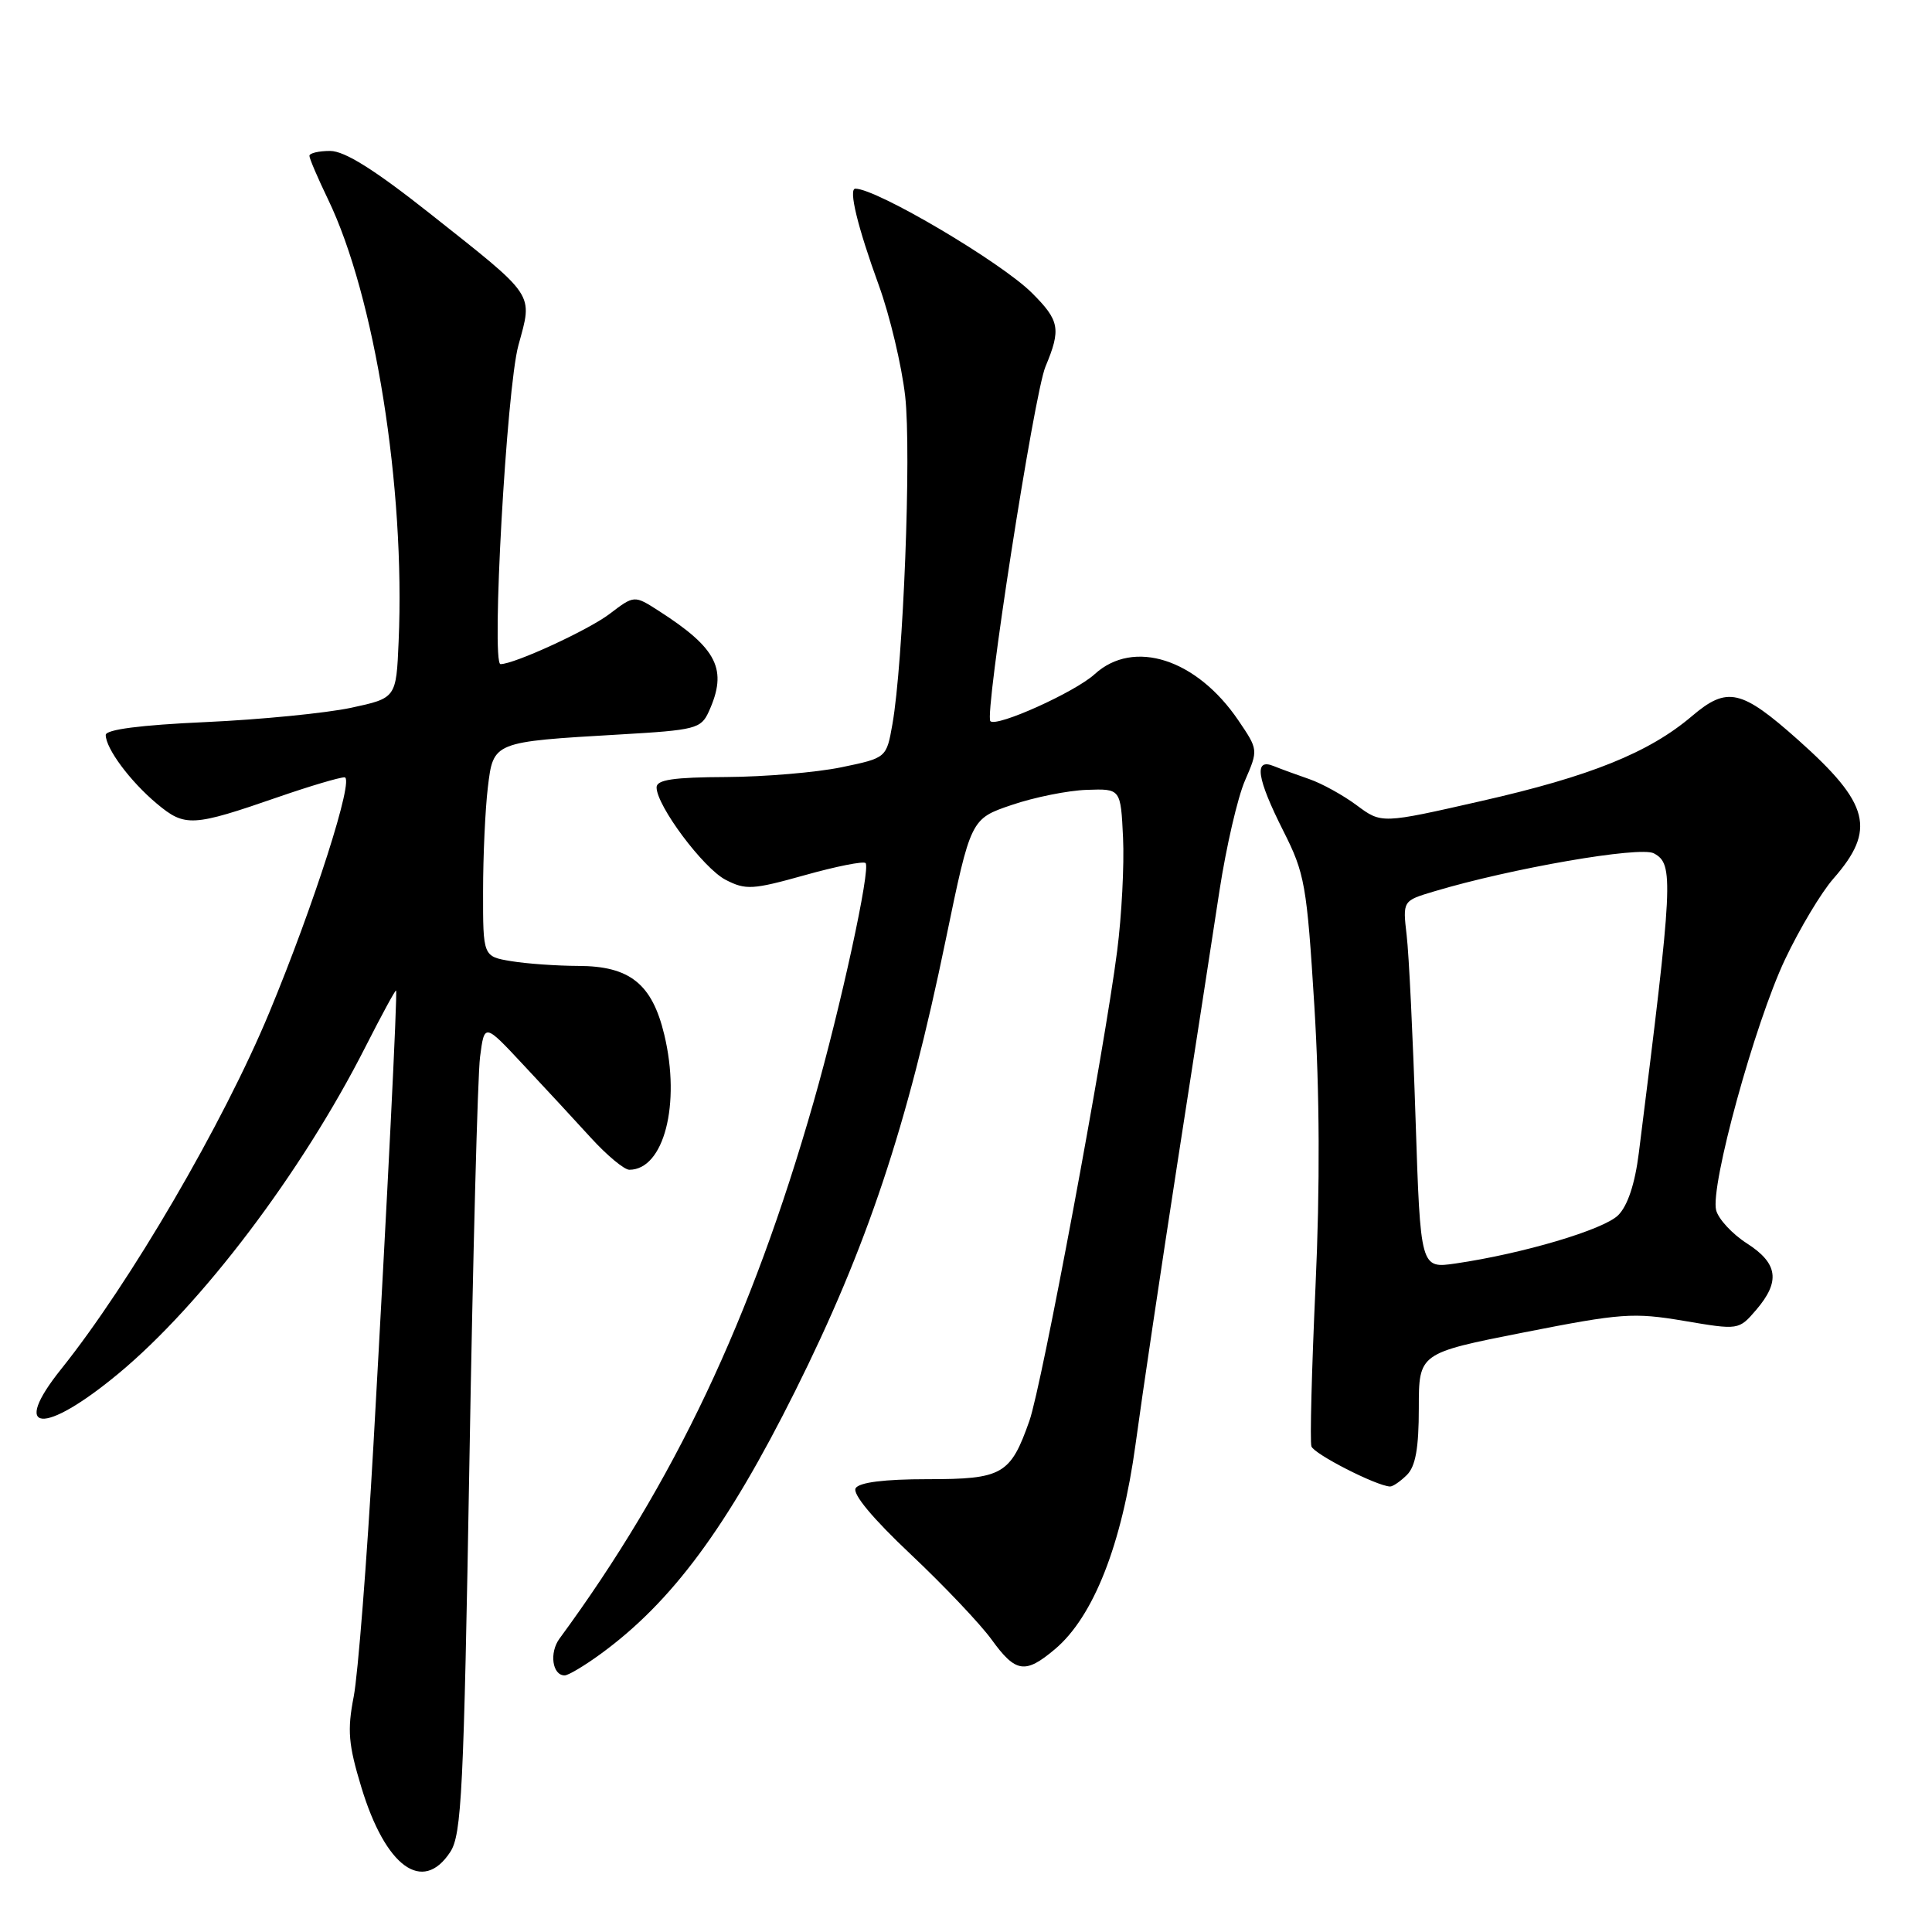 <?xml version="1.0" encoding="UTF-8" standalone="no"?>
<!DOCTYPE svg PUBLIC "-//W3C//DTD SVG 1.1//EN" "http://www.w3.org/Graphics/SVG/1.1/DTD/svg11.dtd" >
<svg xmlns="http://www.w3.org/2000/svg" xmlns:xlink="http://www.w3.org/1999/xlink" version="1.1" viewBox="0 0 256 256">
 <g >
 <path fill="currentColor"
d=" M 59.66 245.40 C 61.17 243.09 61.45 237.38 62.20 193.65 C 62.66 166.62 63.29 142.49 63.61 140.04 C 64.19 135.57 64.19 135.57 69.34 141.09 C 72.18 144.12 76.23 148.49 78.33 150.80 C 80.44 153.11 82.72 155.00 83.39 155.00 C 87.97 155.00 90.23 146.29 88.02 137.10 C 86.41 130.37 83.45 128.00 76.62 127.99 C 73.80 127.98 69.81 127.70 67.75 127.36 C 64.00 126.74 64.00 126.74 64.01 118.12 C 64.01 113.38 64.30 107.18 64.64 104.35 C 65.37 98.27 65.30 98.30 82.16 97.32 C 92.15 96.74 92.88 96.56 93.91 94.31 C 96.46 88.71 95.08 85.94 87.27 80.93 C 84.04 78.86 84.04 78.86 80.77 81.35 C 77.97 83.48 68.16 88.00 66.32 88.00 C 65.08 88.00 67.12 51.47 68.69 45.76 C 70.60 38.76 71.09 39.48 57.00 28.32 C 49.62 22.48 45.68 20.01 43.75 20.00 C 42.24 20.00 41.00 20.29 41.00 20.65 C 41.00 21.01 42.11 23.60 43.46 26.40 C 49.66 39.24 53.71 64.57 52.82 85.00 C 52.50 92.50 52.50 92.50 46.50 93.79 C 43.20 94.49 34.54 95.35 27.25 95.68 C 18.58 96.07 14.00 96.67 14.01 97.39 C 14.02 99.19 17.25 103.53 20.77 106.48 C 24.52 109.61 25.47 109.56 36.96 105.58 C 41.07 104.16 44.98 103.00 45.65 103.00 C 47.01 103.00 41.62 119.87 35.68 134.17 C 29.57 148.88 17.23 170.01 8.12 181.39 C 1.31 189.88 5.74 190.26 15.68 182.02 C 26.73 172.86 40.00 155.32 48.42 138.72 C 50.58 134.47 52.40 131.12 52.48 131.25 C 52.68 131.60 51.35 158.29 49.48 191.50 C 48.61 206.90 47.43 221.89 46.87 224.80 C 46.00 229.27 46.16 231.15 47.88 236.82 C 51.08 247.38 56.01 250.97 59.66 245.40 Z  M 79.60 219.15 C 89.04 212.26 96.34 202.39 105.35 184.35 C 114.87 165.27 120.21 149.30 125.32 124.50 C 128.63 108.50 128.63 108.50 134.06 106.66 C 137.05 105.64 141.53 104.74 144.00 104.66 C 148.50 104.50 148.50 104.50 148.81 111.00 C 148.98 114.58 148.63 121.33 148.03 126.00 C 146.35 139.11 138.04 183.64 136.40 188.27 C 133.89 195.40 132.84 196.00 122.90 196.00 C 117.19 196.00 113.86 196.42 113.38 197.19 C 112.92 197.94 115.64 201.21 120.66 205.94 C 125.07 210.10 129.90 215.19 131.39 217.25 C 134.58 221.66 135.84 221.85 139.78 218.53 C 144.90 214.22 148.66 204.64 150.47 191.35 C 151.35 184.83 153.86 168.03 156.03 154.00 C 158.21 139.97 160.71 123.78 161.59 118.00 C 162.48 112.22 163.99 105.67 164.97 103.42 C 166.73 99.35 166.73 99.35 164.08 95.44 C 158.55 87.30 150.21 84.62 145.05 89.33 C 142.45 91.71 132.06 96.39 131.23 95.56 C 130.41 94.74 137.02 52.19 138.53 48.58 C 140.62 43.58 140.41 42.47 136.70 38.78 C 132.57 34.69 116.16 25.00 113.34 25.00 C 112.40 25.00 113.63 30.06 116.45 37.81 C 117.91 41.83 119.48 48.44 119.94 52.49 C 120.78 59.97 119.69 87.78 118.25 95.96 C 117.46 100.43 117.46 100.43 111.48 101.67 C 108.19 102.35 101.34 102.93 96.25 102.96 C 89.25 102.99 87.00 103.32 87.00 104.33 C 87.00 106.76 93.19 115.05 96.15 116.58 C 98.81 117.95 99.72 117.90 106.62 115.97 C 110.78 114.80 114.41 114.08 114.69 114.36 C 115.40 115.07 111.42 133.36 107.81 146.00 C 99.56 174.84 89.34 196.43 74.14 217.12 C 72.76 218.99 73.18 222.00 74.82 222.00 C 75.30 222.00 77.45 220.72 79.60 219.15 Z  M 186.43 195.43 C 187.57 194.29 188.00 191.86 188.00 186.58 C 188.00 179.30 188.00 179.30 201.93 176.55 C 214.82 174.01 216.42 173.89 223.13 175.02 C 230.39 176.25 230.39 176.25 232.70 173.57 C 235.93 169.80 235.60 167.40 231.48 164.76 C 229.54 163.52 227.71 161.54 227.40 160.37 C 226.58 157.22 232.51 135.61 236.53 127.12 C 238.46 123.05 241.33 118.25 242.93 116.43 C 248.62 109.94 247.76 106.51 238.28 98.06 C 230.72 91.33 228.87 90.91 224.19 94.89 C 218.50 99.73 210.71 102.87 196.28 106.14 C 183.06 109.15 183.06 109.15 179.78 106.71 C 177.98 105.37 175.15 103.81 173.50 103.24 C 171.85 102.67 169.71 101.89 168.75 101.50 C 166.12 100.43 166.53 103.12 170.04 110.09 C 172.90 115.74 173.16 117.22 174.16 133.31 C 174.86 144.69 174.92 157.26 174.31 170.50 C 173.81 181.50 173.56 191.02 173.77 191.65 C 174.09 192.66 182.35 196.88 184.18 196.97 C 184.55 196.99 185.56 196.29 186.43 195.43 Z  M 187.57 148.29 C 187.22 137.41 186.69 126.44 186.39 123.93 C 185.86 119.36 185.86 119.36 190.01 118.12 C 200.25 115.05 217.31 112.10 219.14 113.07 C 221.81 114.51 221.72 116.47 217.15 152.79 C 216.64 156.87 215.67 159.77 214.42 161.02 C 212.50 162.94 201.77 166.12 192.86 167.42 C 188.22 168.09 188.22 168.09 187.57 148.29 Z "/>
</g>
</svg>